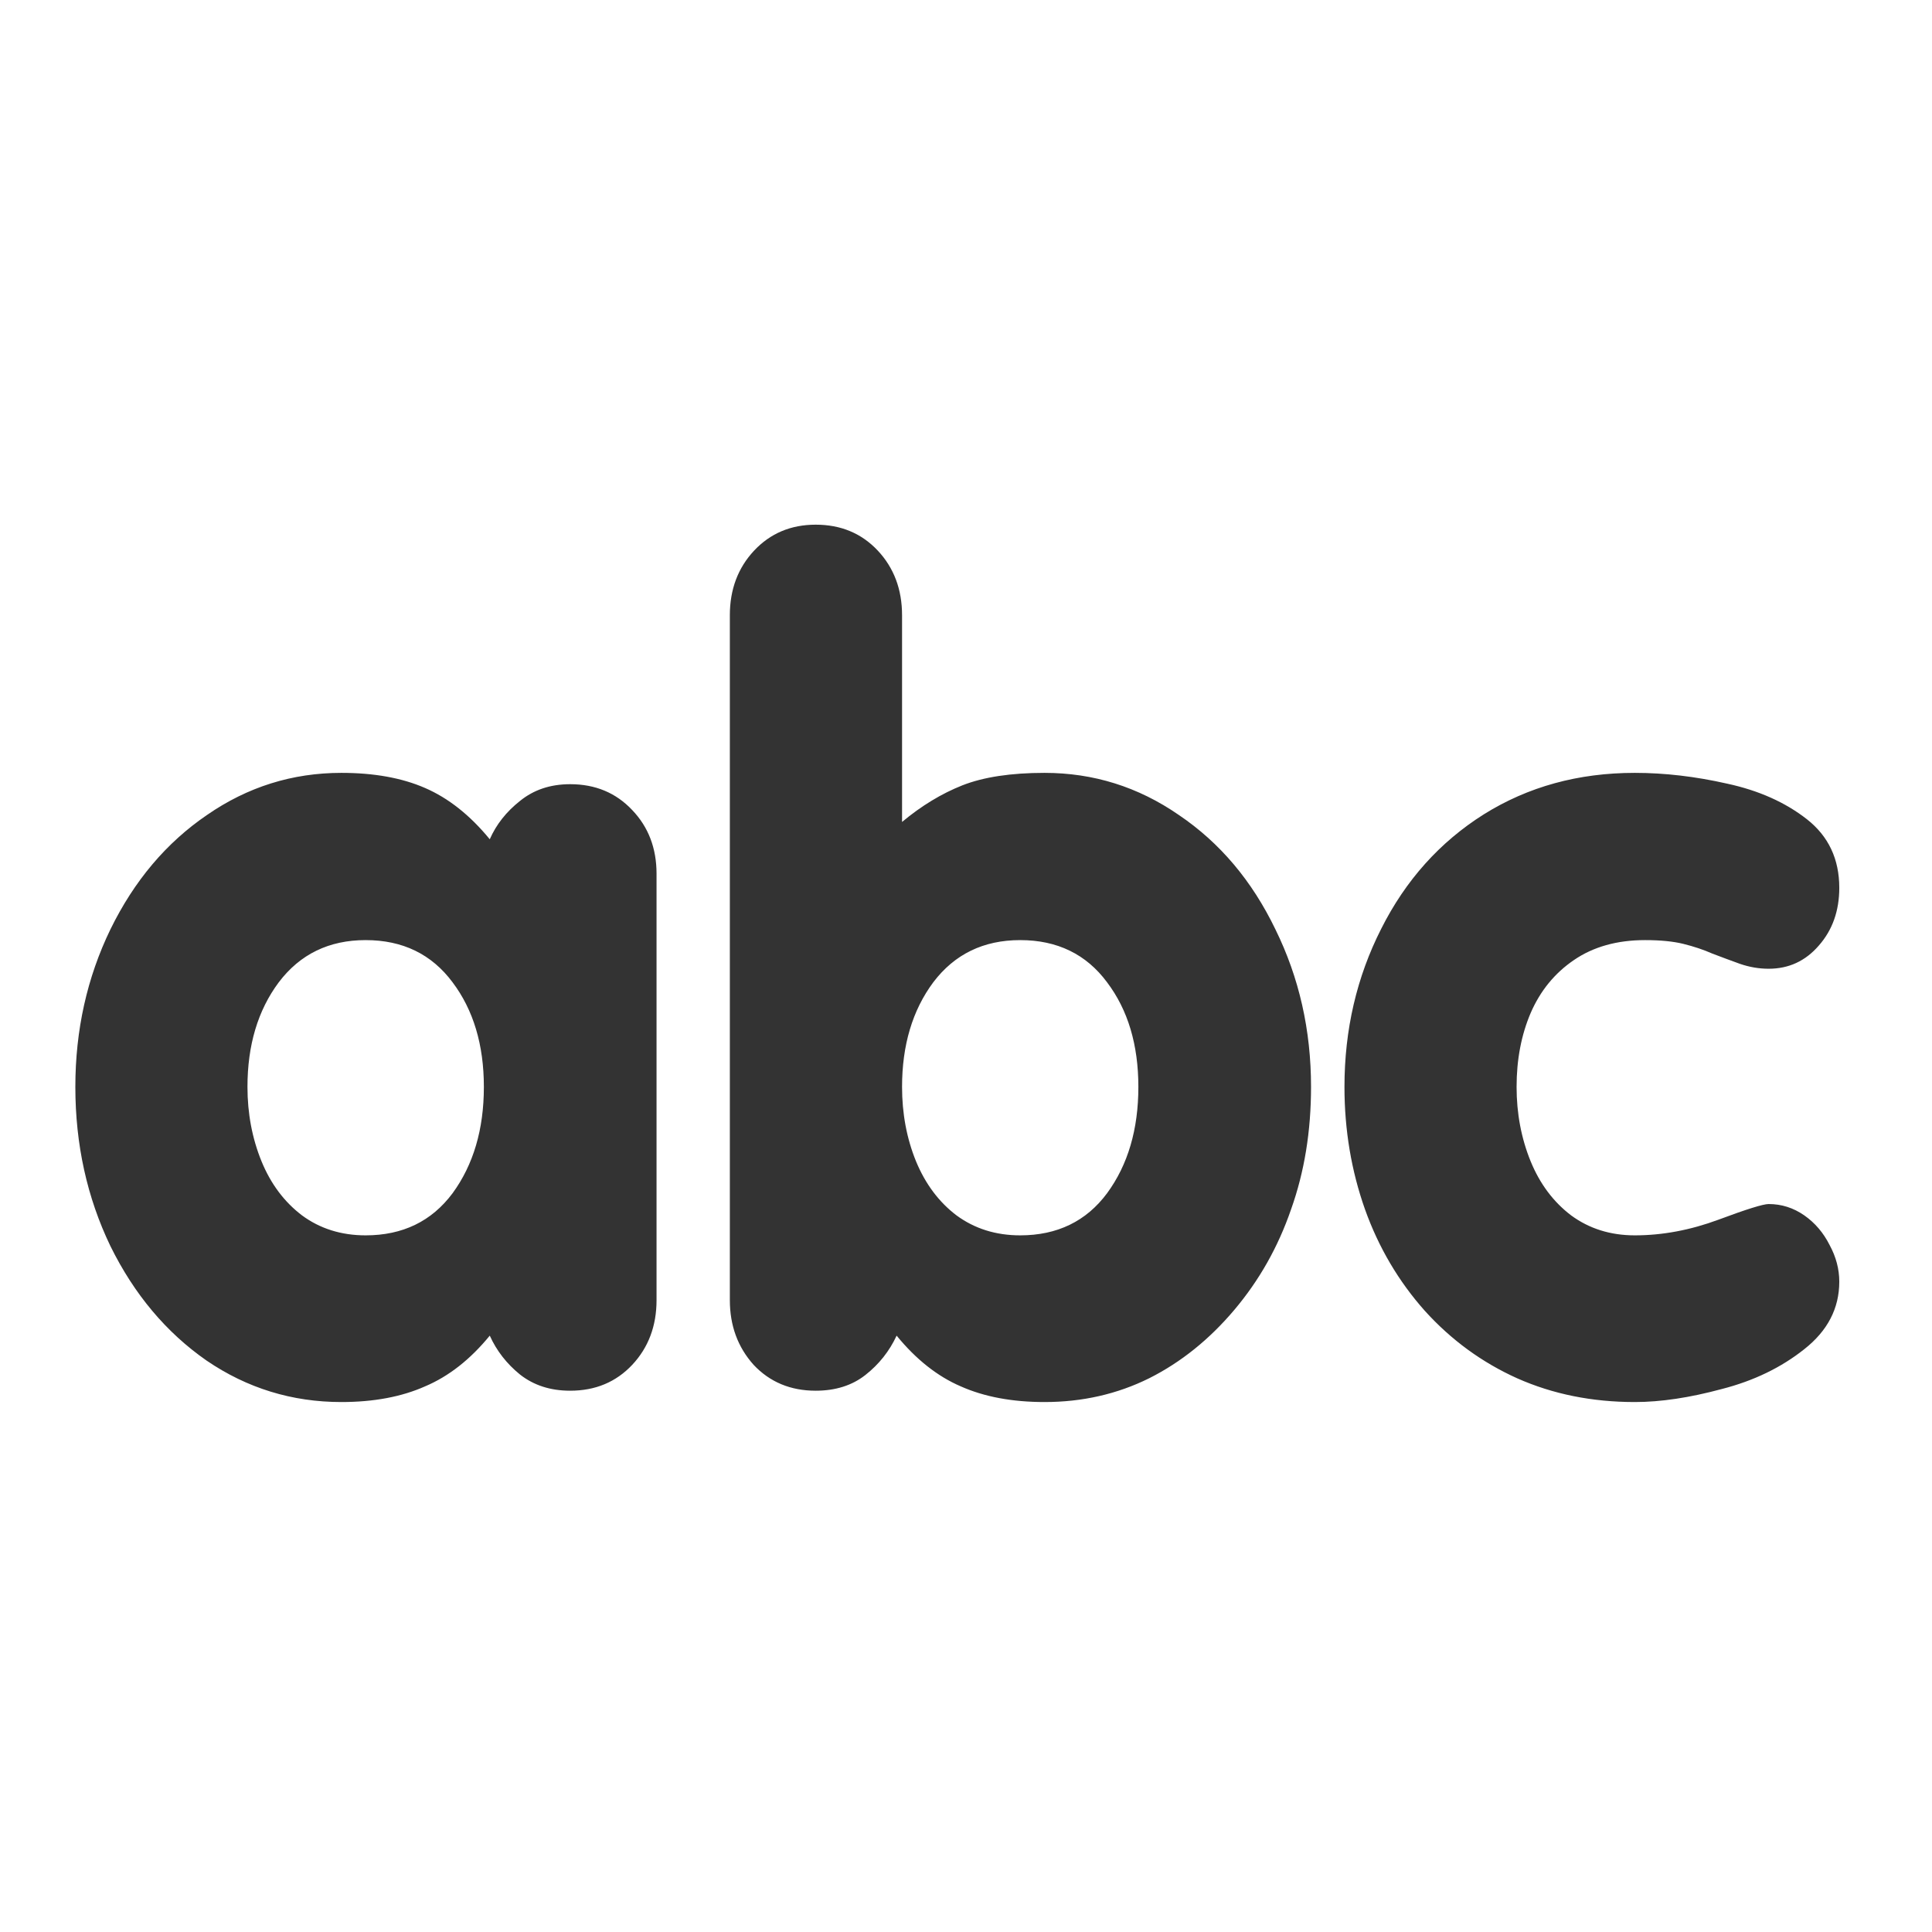 <?xml version="1.0" encoding="UTF-8" standalone="no"?>
<!DOCTYPE svg PUBLIC "-//W3C//DTD SVG 20010904//EN"
"http://www.w3.org/TR/2001/REC-SVG-20010904/DTD/svg10.dtd">
<!-- Created with Inkscape (http://www.inkscape.org/) --><svg height="60" id="svg1" inkscape:version="0.38.1" sodipodi:docbase="/home/danny/flat/scalable/actions" sodipodi:docname="text.svg" sodipodi:version="0.32" version="1.0" width="60" x="0" xmlns="http://www.w3.org/2000/svg" xmlns:inkscape="http://www.inkscape.org/namespaces/inkscape" xmlns:sodipodi="http://sodipodi.sourceforge.net/DTD/sodipodi-0.dtd" xmlns:xlink="http://www.w3.org/1999/xlink" xmlns:xml="http://www.w3.org/XML/1998/namespace" y="0">
  <sodipodi:namedview bordercolor="#666666" borderopacity="1.0" id="base" inkscape:cx="33.984503" inkscape:cy="21.891029" inkscape:pageopacity="0.0" inkscape:pageshadow="2" inkscape:window-height="685" inkscape:window-width="1016" inkscape:window-x="0" inkscape:window-y="0" inkscape:zoom="6.9465337" pagecolor="#ffffff" showguides="true" snaptoguides="true"/>
  <defs id="defs3"/>
  <path d="M 19.181,24.381 C 19.181,23.76 19.314,23.188 19.58,22.664 C 19.845,22.137 20.216,21.723 20.693,21.422 C 21.174,21.121 21.72,20.971 22.334,20.971 C 22.658,20.971 22.992,21.01 23.336,21.088 C 23.679,21.162 23.968,21.291 24.203,21.475 C 24.437,21.659 24.554,21.907 24.554,22.219 C 24.554,22.469 24.48,22.678 24.332,22.846 C 24.187,23.014 24.006,23.098 23.787,23.098 C 23.681,23.098 23.578,23.08 23.476,23.045 C 23.379,23.01 23.279,22.973 23.177,22.934 C 23.08,22.891 22.974,22.856 22.861,22.828 C 22.752,22.801 22.613,22.787 22.445,22.787 C 22.14,22.787 21.882,22.86 21.672,23.004 C 21.465,23.145 21.308,23.336 21.203,23.578 C 21.101,23.817 21.05,24.084 21.05,24.381 C 21.05,24.67 21.101,24.94 21.203,25.19 C 21.304,25.436 21.451,25.631 21.642,25.776 C 21.838,25.92 22.068,25.993 22.334,25.993 C 22.634,25.993 22.937,25.936 23.242,25.823 C 23.547,25.709 23.728,25.653 23.787,25.653 C 23.927,25.653 24.056,25.694 24.174,25.776 C 24.291,25.858 24.382,25.965 24.449,26.098 C 24.519,26.227 24.554,26.36 24.554,26.496 C 24.554,26.786 24.427,27.03 24.174,27.229 C 23.924,27.428 23.625,27.573 23.277,27.662 C 22.929,27.756 22.615,27.803 22.334,27.803 C 21.869,27.803 21.443,27.717 21.056,27.545 C 20.674,27.373 20.34,27.129 20.054,26.813 C 19.769,26.493 19.552,26.125 19.404,25.711 C 19.256,25.293 19.181,24.85 19.181,24.381 z M 12.507,26.696 L 12.507,19.26 C 12.507,18.979 12.595,18.745 12.771,18.557 C 12.947,18.37 13.17,18.276 13.439,18.276 C 13.713,18.276 13.937,18.37 14.113,18.557 C 14.289,18.745 14.377,18.979 14.377,19.26 L 14.377,21.504 C 14.588,21.328 14.806,21.196 15.033,21.106 C 15.263,21.016 15.56,20.971 15.924,20.971 C 16.455,20.971 16.941,21.123 17.382,21.428 C 17.828,21.729 18.177,22.143 18.431,22.67 C 18.689,23.194 18.818,23.764 18.818,24.381 C 18.818,24.862 18.746,25.305 18.601,25.711 C 18.461,26.118 18.256,26.481 17.986,26.801 C 17.716,27.121 17.408,27.37 17.06,27.545 C 16.713,27.717 16.334,27.803 15.924,27.803 C 15.572,27.803 15.269,27.746 15.015,27.633 C 14.761,27.524 14.529,27.34 14.318,27.082 C 14.24,27.25 14.127,27.393 13.978,27.51 C 13.834,27.623 13.654,27.68 13.439,27.68 C 13.166,27.68 12.941,27.586 12.765,27.399 C 12.593,27.207 12.507,26.973 12.507,26.696 z M 15.66,22.787 C 15.261,22.787 14.947,22.94 14.716,23.245 C 14.49,23.549 14.377,23.928 14.377,24.381 C 14.377,24.67 14.427,24.94 14.529,25.19 C 14.631,25.436 14.777,25.631 14.968,25.776 C 15.164,25.92 15.394,25.993 15.66,25.993 C 16.062,25.993 16.377,25.84 16.603,25.536 C 16.83,25.227 16.943,24.842 16.943,24.381 C 16.943,23.924 16.83,23.545 16.603,23.245 C 16.377,22.94 16.062,22.787 15.66,22.787 z M 11.711,22.067 L 11.711,26.696 C 11.711,26.977 11.623,27.211 11.447,27.399 C 11.271,27.586 11.047,27.68 10.773,27.68 C 10.558,27.68 10.377,27.621 10.228,27.504 C 10.084,27.387 9.974,27.246 9.9,27.082 C 9.689,27.34 9.455,27.524 9.197,27.633 C 8.943,27.746 8.64,27.803 8.289,27.803 C 7.754,27.803 7.265,27.653 6.824,27.352 C 6.386,27.047 6.039,26.633 5.781,26.11 C 5.527,25.582 5.4,25.006 5.4,24.381 C 5.4,23.764 5.527,23.194 5.781,22.67 C 6.039,22.143 6.388,21.729 6.83,21.428 C 7.271,21.123 7.757,20.971 8.289,20.971 C 8.644,20.971 8.947,21.026 9.197,21.135 C 9.451,21.245 9.685,21.43 9.9,21.692 C 9.97,21.532 10.08,21.393 10.228,21.276 C 10.377,21.155 10.558,21.094 10.773,21.094 C 11.047,21.094 11.271,21.188 11.447,21.375 C 11.623,21.559 11.711,21.789 11.711,22.067 z M 8.552,22.787 C 8.154,22.787 7.84,22.94 7.609,23.245 C 7.382,23.549 7.269,23.928 7.269,24.381 C 7.269,24.67 7.32,24.94 7.422,25.19 C 7.523,25.436 7.67,25.631 7.861,25.776 C 8.056,25.92 8.287,25.993 8.552,25.993 C 8.955,25.993 9.269,25.84 9.496,25.536 C 9.722,25.227 9.836,24.842 9.836,24.381 C 9.836,23.924 9.722,23.545 9.496,23.245 C 9.269,22.94 8.955,22.787 8.552,22.787 z " id="path828" style="font-size:12;font-weight:900;fill:#333333;stroke-width:1pt;font-family:VAG Rounded Black SSi;" transform="matrix(2.86,0,0,2.86,-13.104,-35.975)"/>
</svg>
